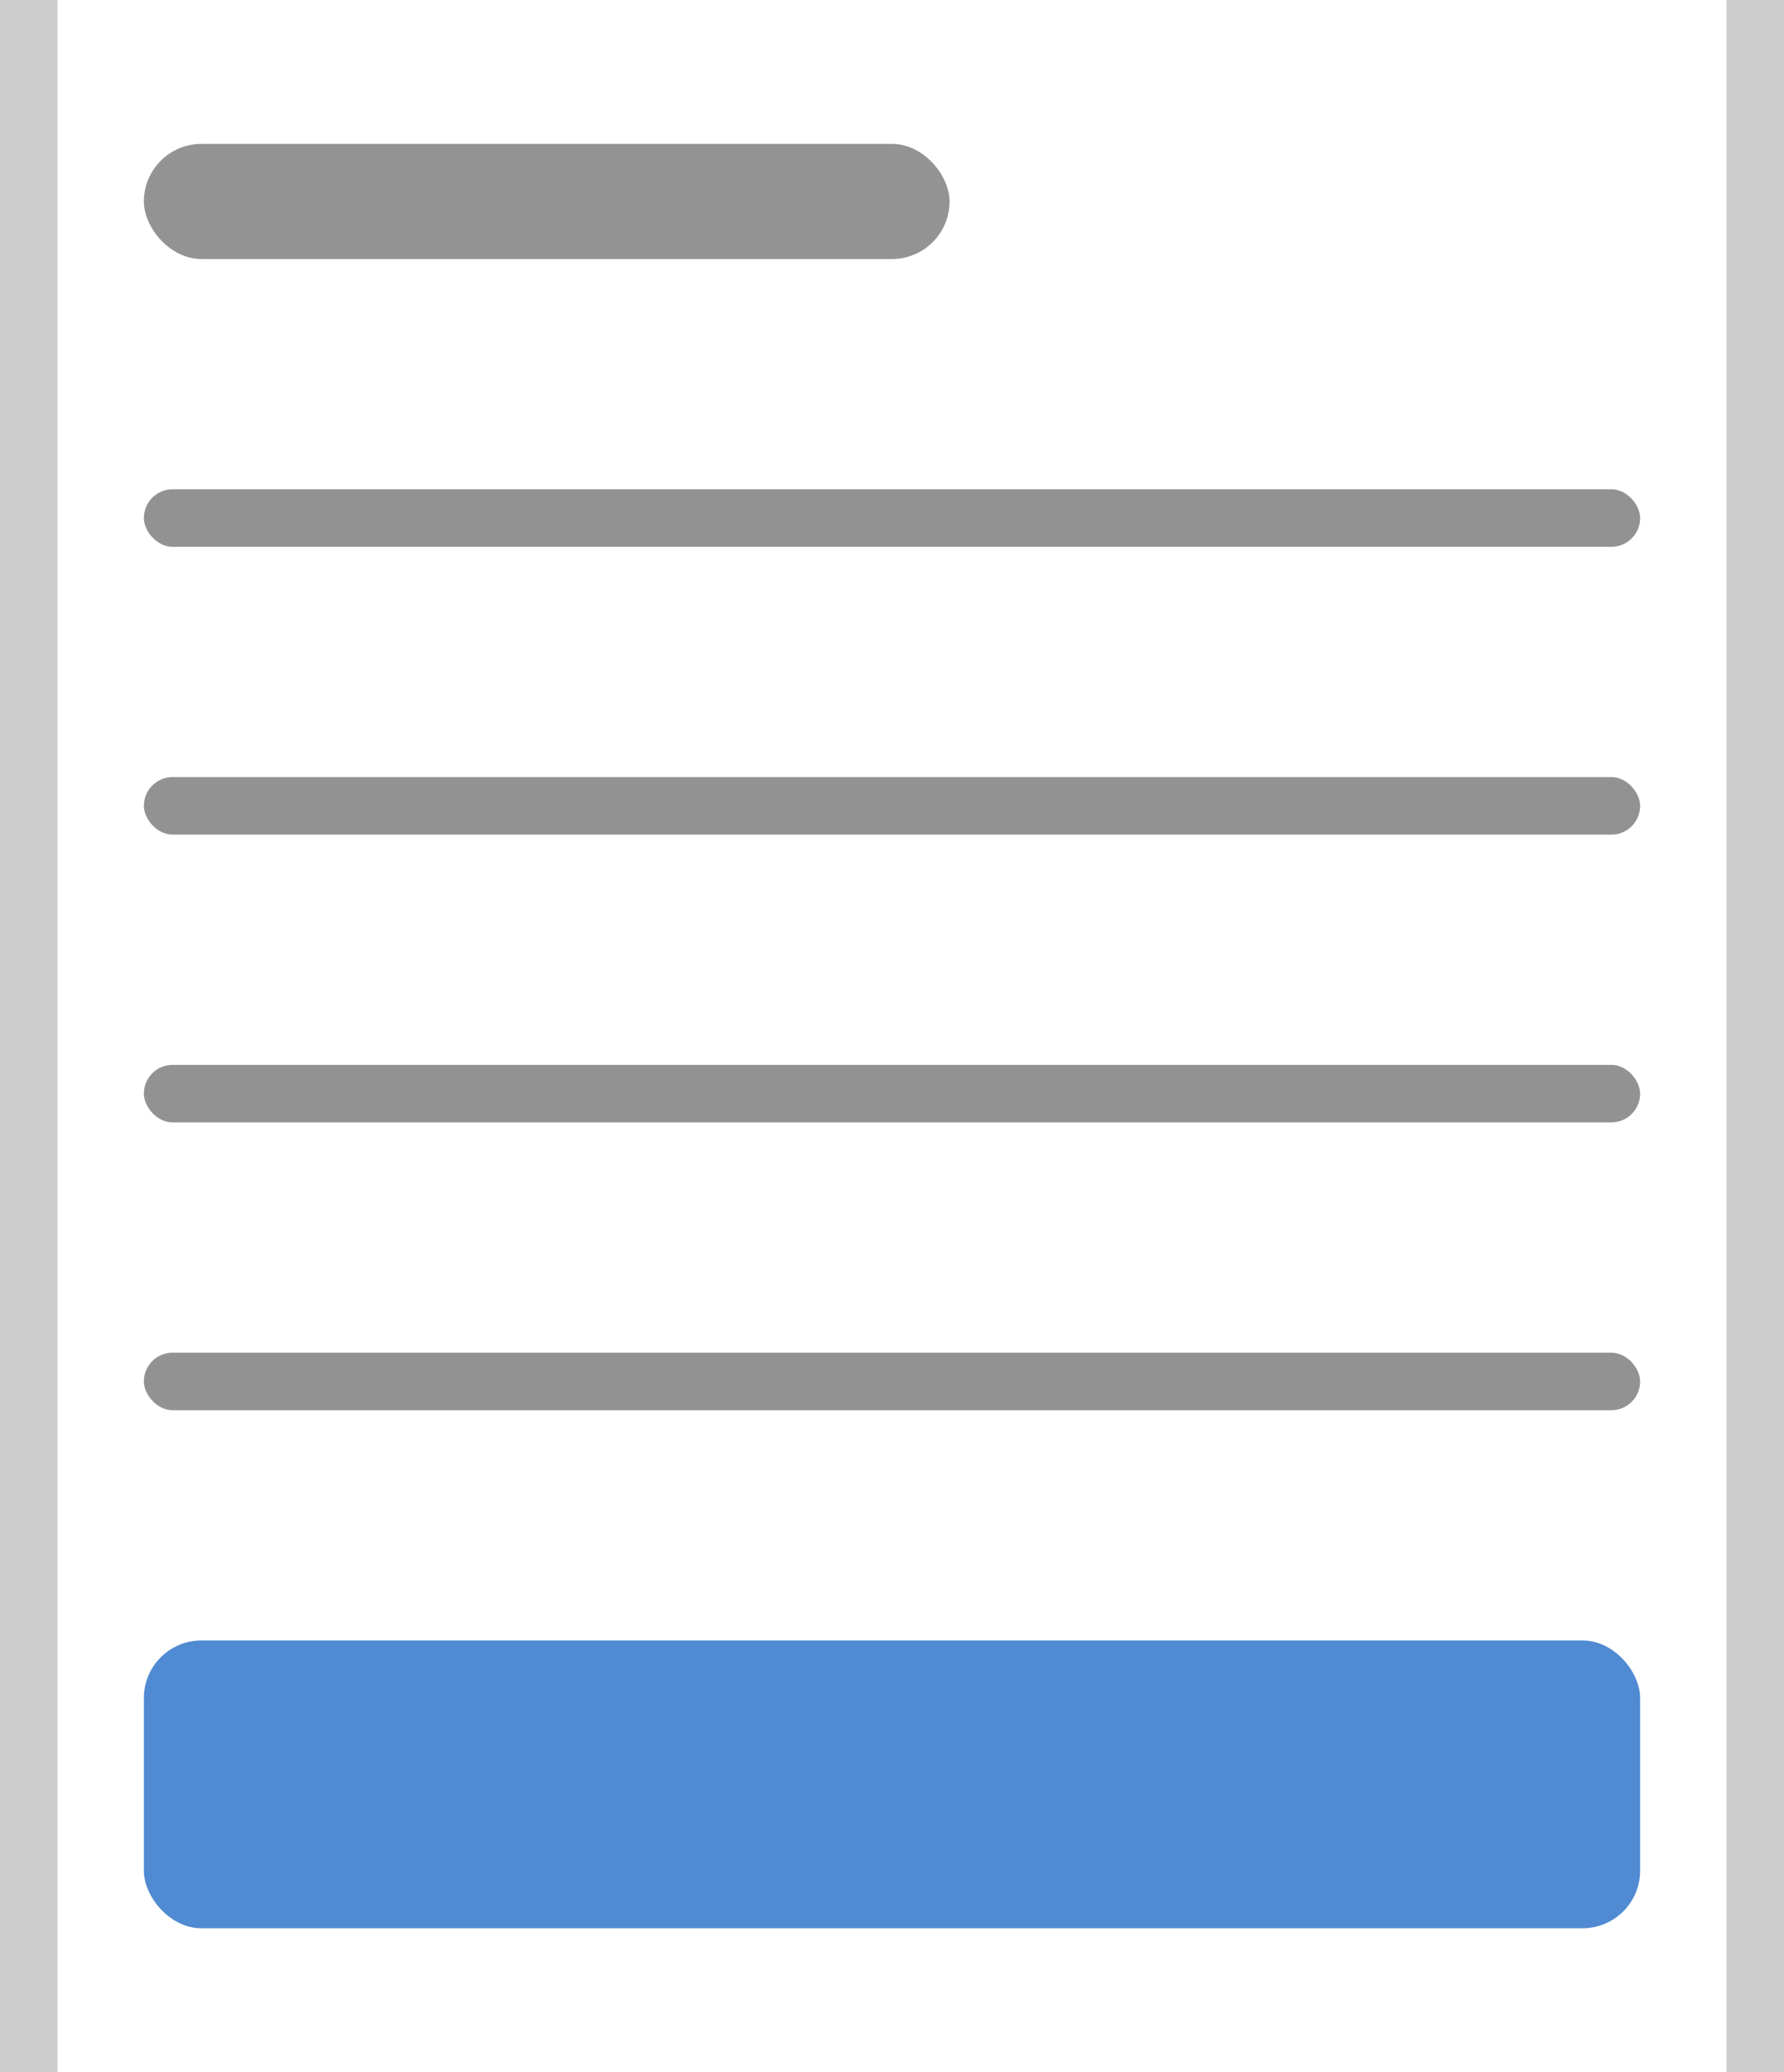 <svg width="62" height="72" viewBox="0 0 62 72" fill="none" xmlns="http://www.w3.org/2000/svg">
<rect x="5" y="5" width="28" height="4" rx="2" fill="#939393"/>
<rect x="5" y="17" width="52" height="2" rx="1" fill="#929292"/>
<rect x="5" y="27" width="52" height="2" rx="1" fill="#929292"/>
<rect x="5" y="37" width="52" height="2" rx="1" fill="#929292"/>
<rect x="5" y="47" width="52" height="2" rx="1" fill="#929292"/>
<rect x="5" y="57" width="52" height="10" rx="2" fill="#508AD2"/>
<path d="M60 0V72H62V0H60ZM2 72V0H0V72H2Z" fill="#CDCDCD" mask="url(#path-1-outside-1_353_994)"/>
</svg>
